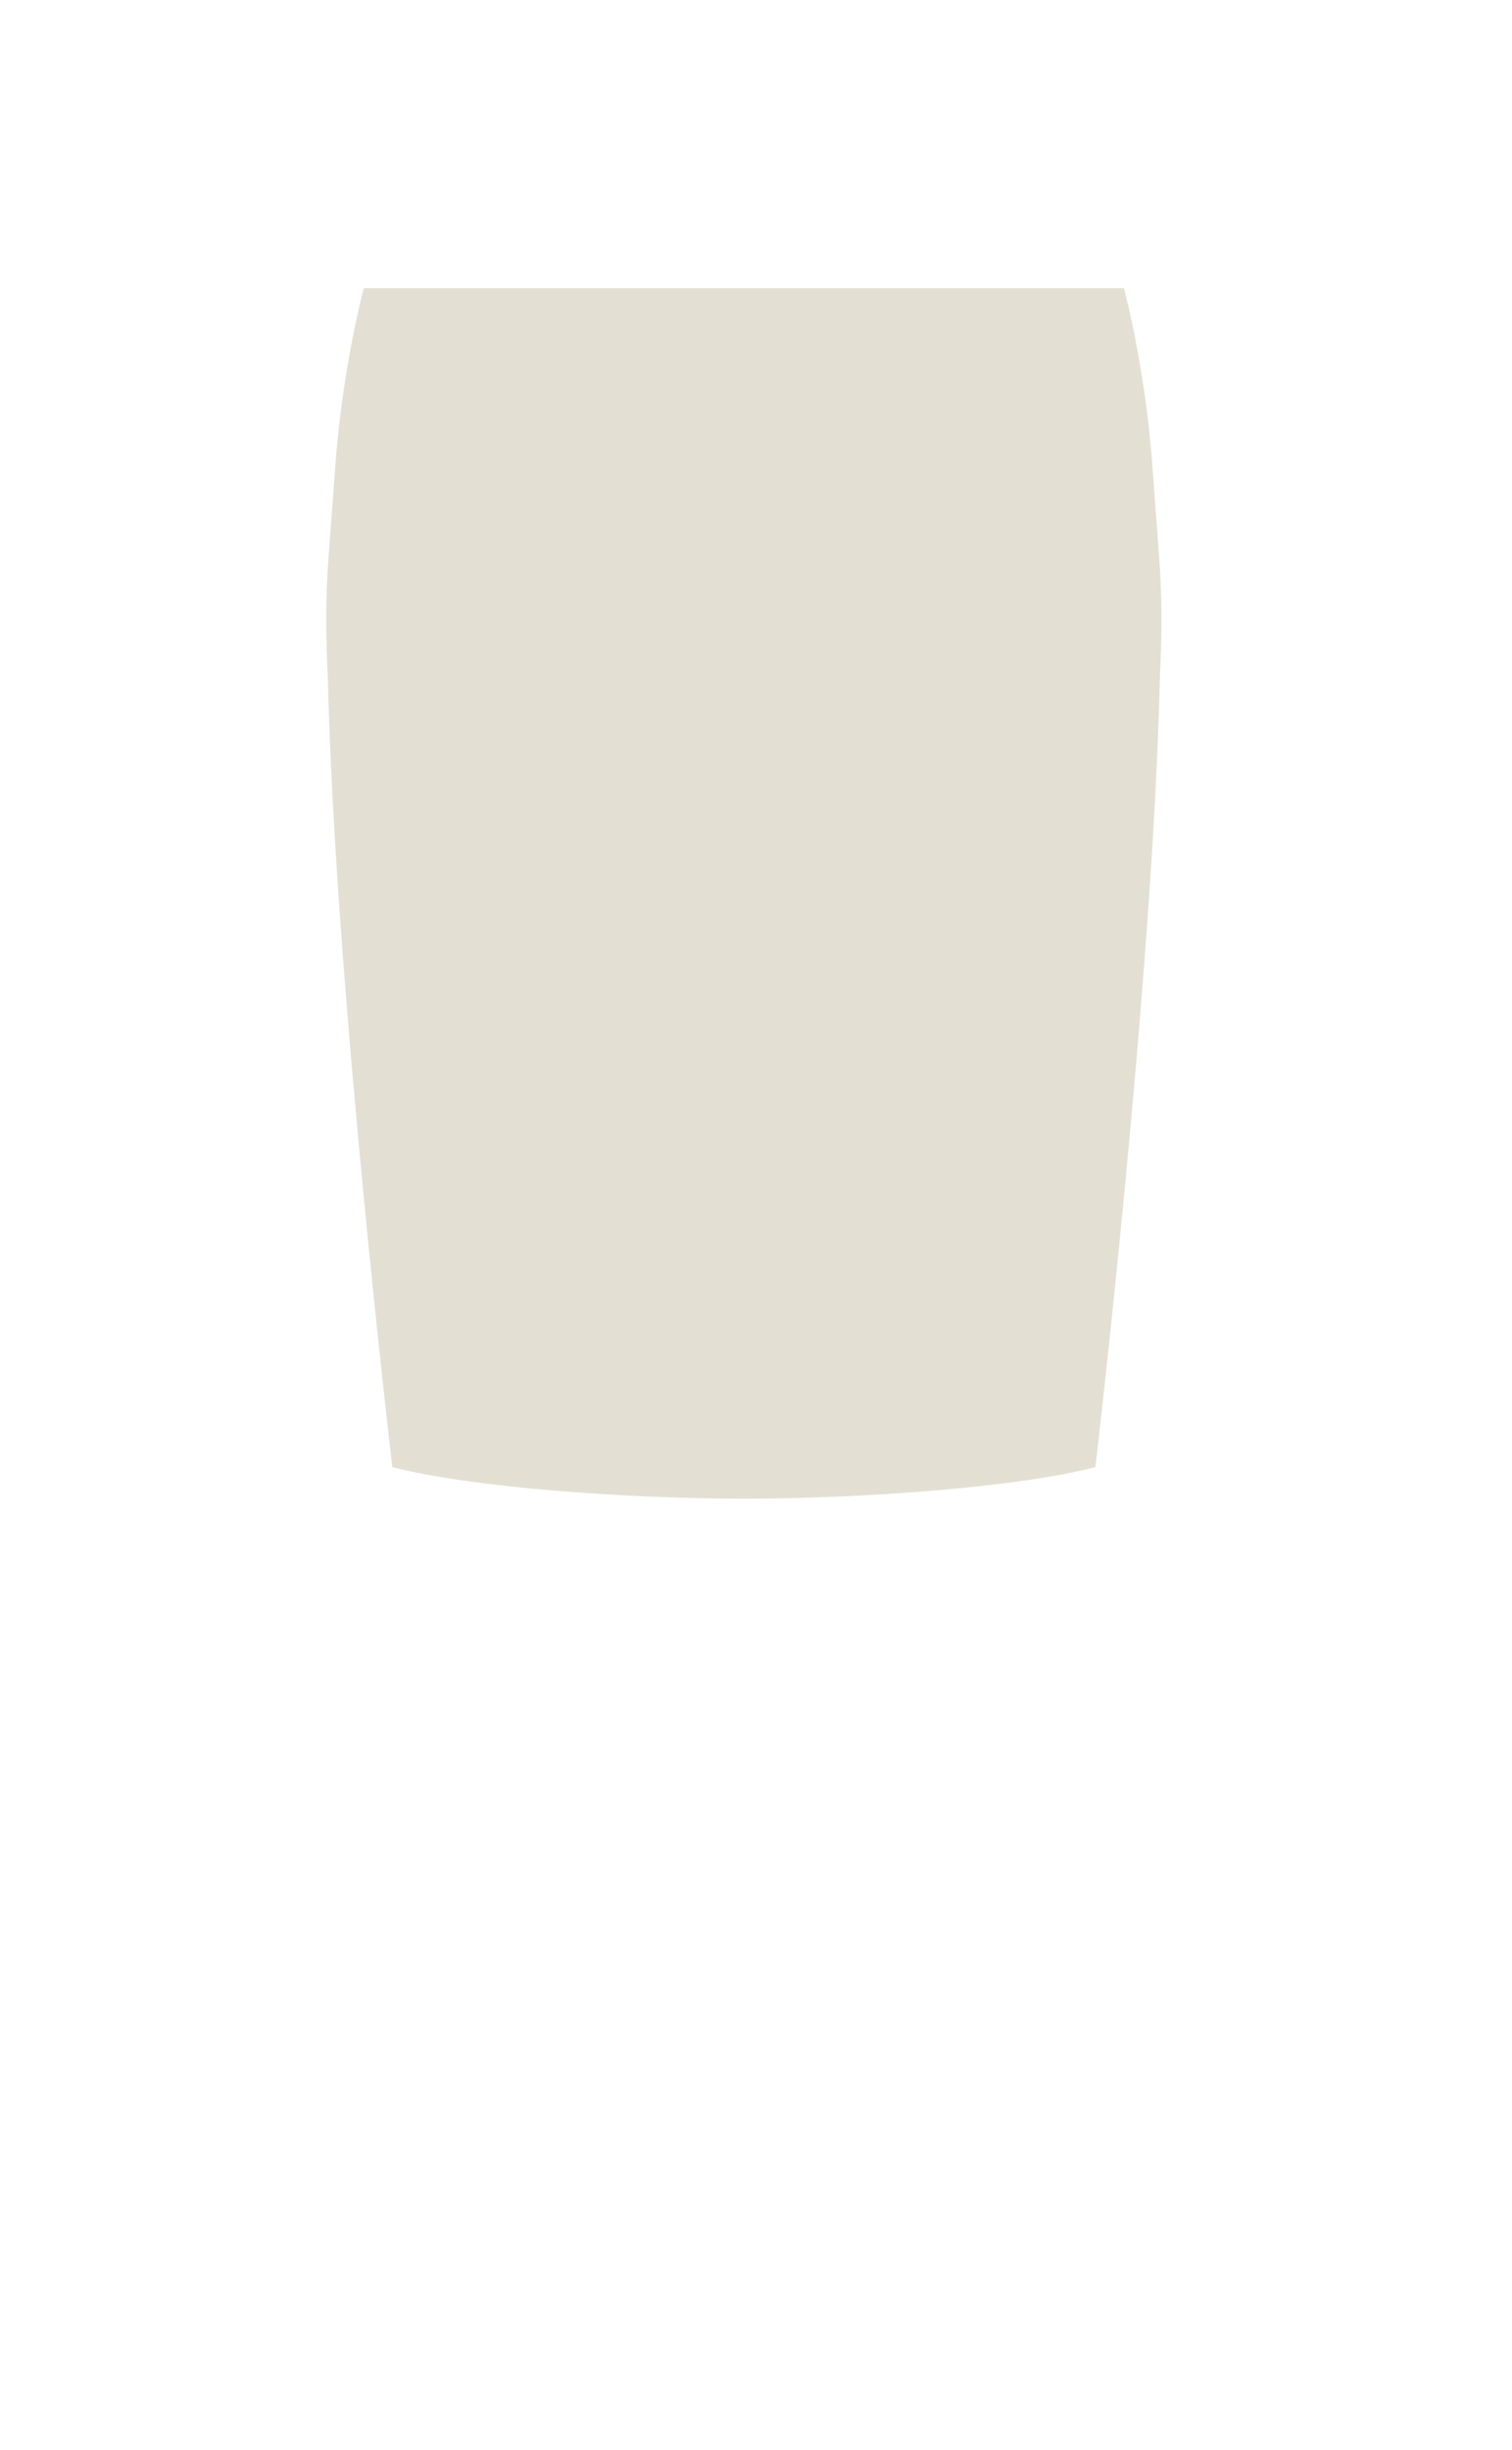 <svg width="63" height="102" viewBox="0 0 63 102" fill="none" xmlns="http://www.w3.org/2000/svg">
<path d="M13.66 28.262C13.491 24.523 13.664 23.745 13.961 19.529C14.257 15.313 15.157 12 15.157 12H46.831C46.831 12 47.73 15.313 48.027 19.529C48.323 23.745 48.496 24.523 48.328 28.262C48.028 40.91 45.641 61.087 45.641 61.087C42.344 61.937 35.901 62.4 30.994 62.4C26.087 62.4 19.643 61.937 16.346 61.087C16.346 61.087 13.96 40.91 13.66 28.262Z" fill="#E3E0D3"/>
</svg>
